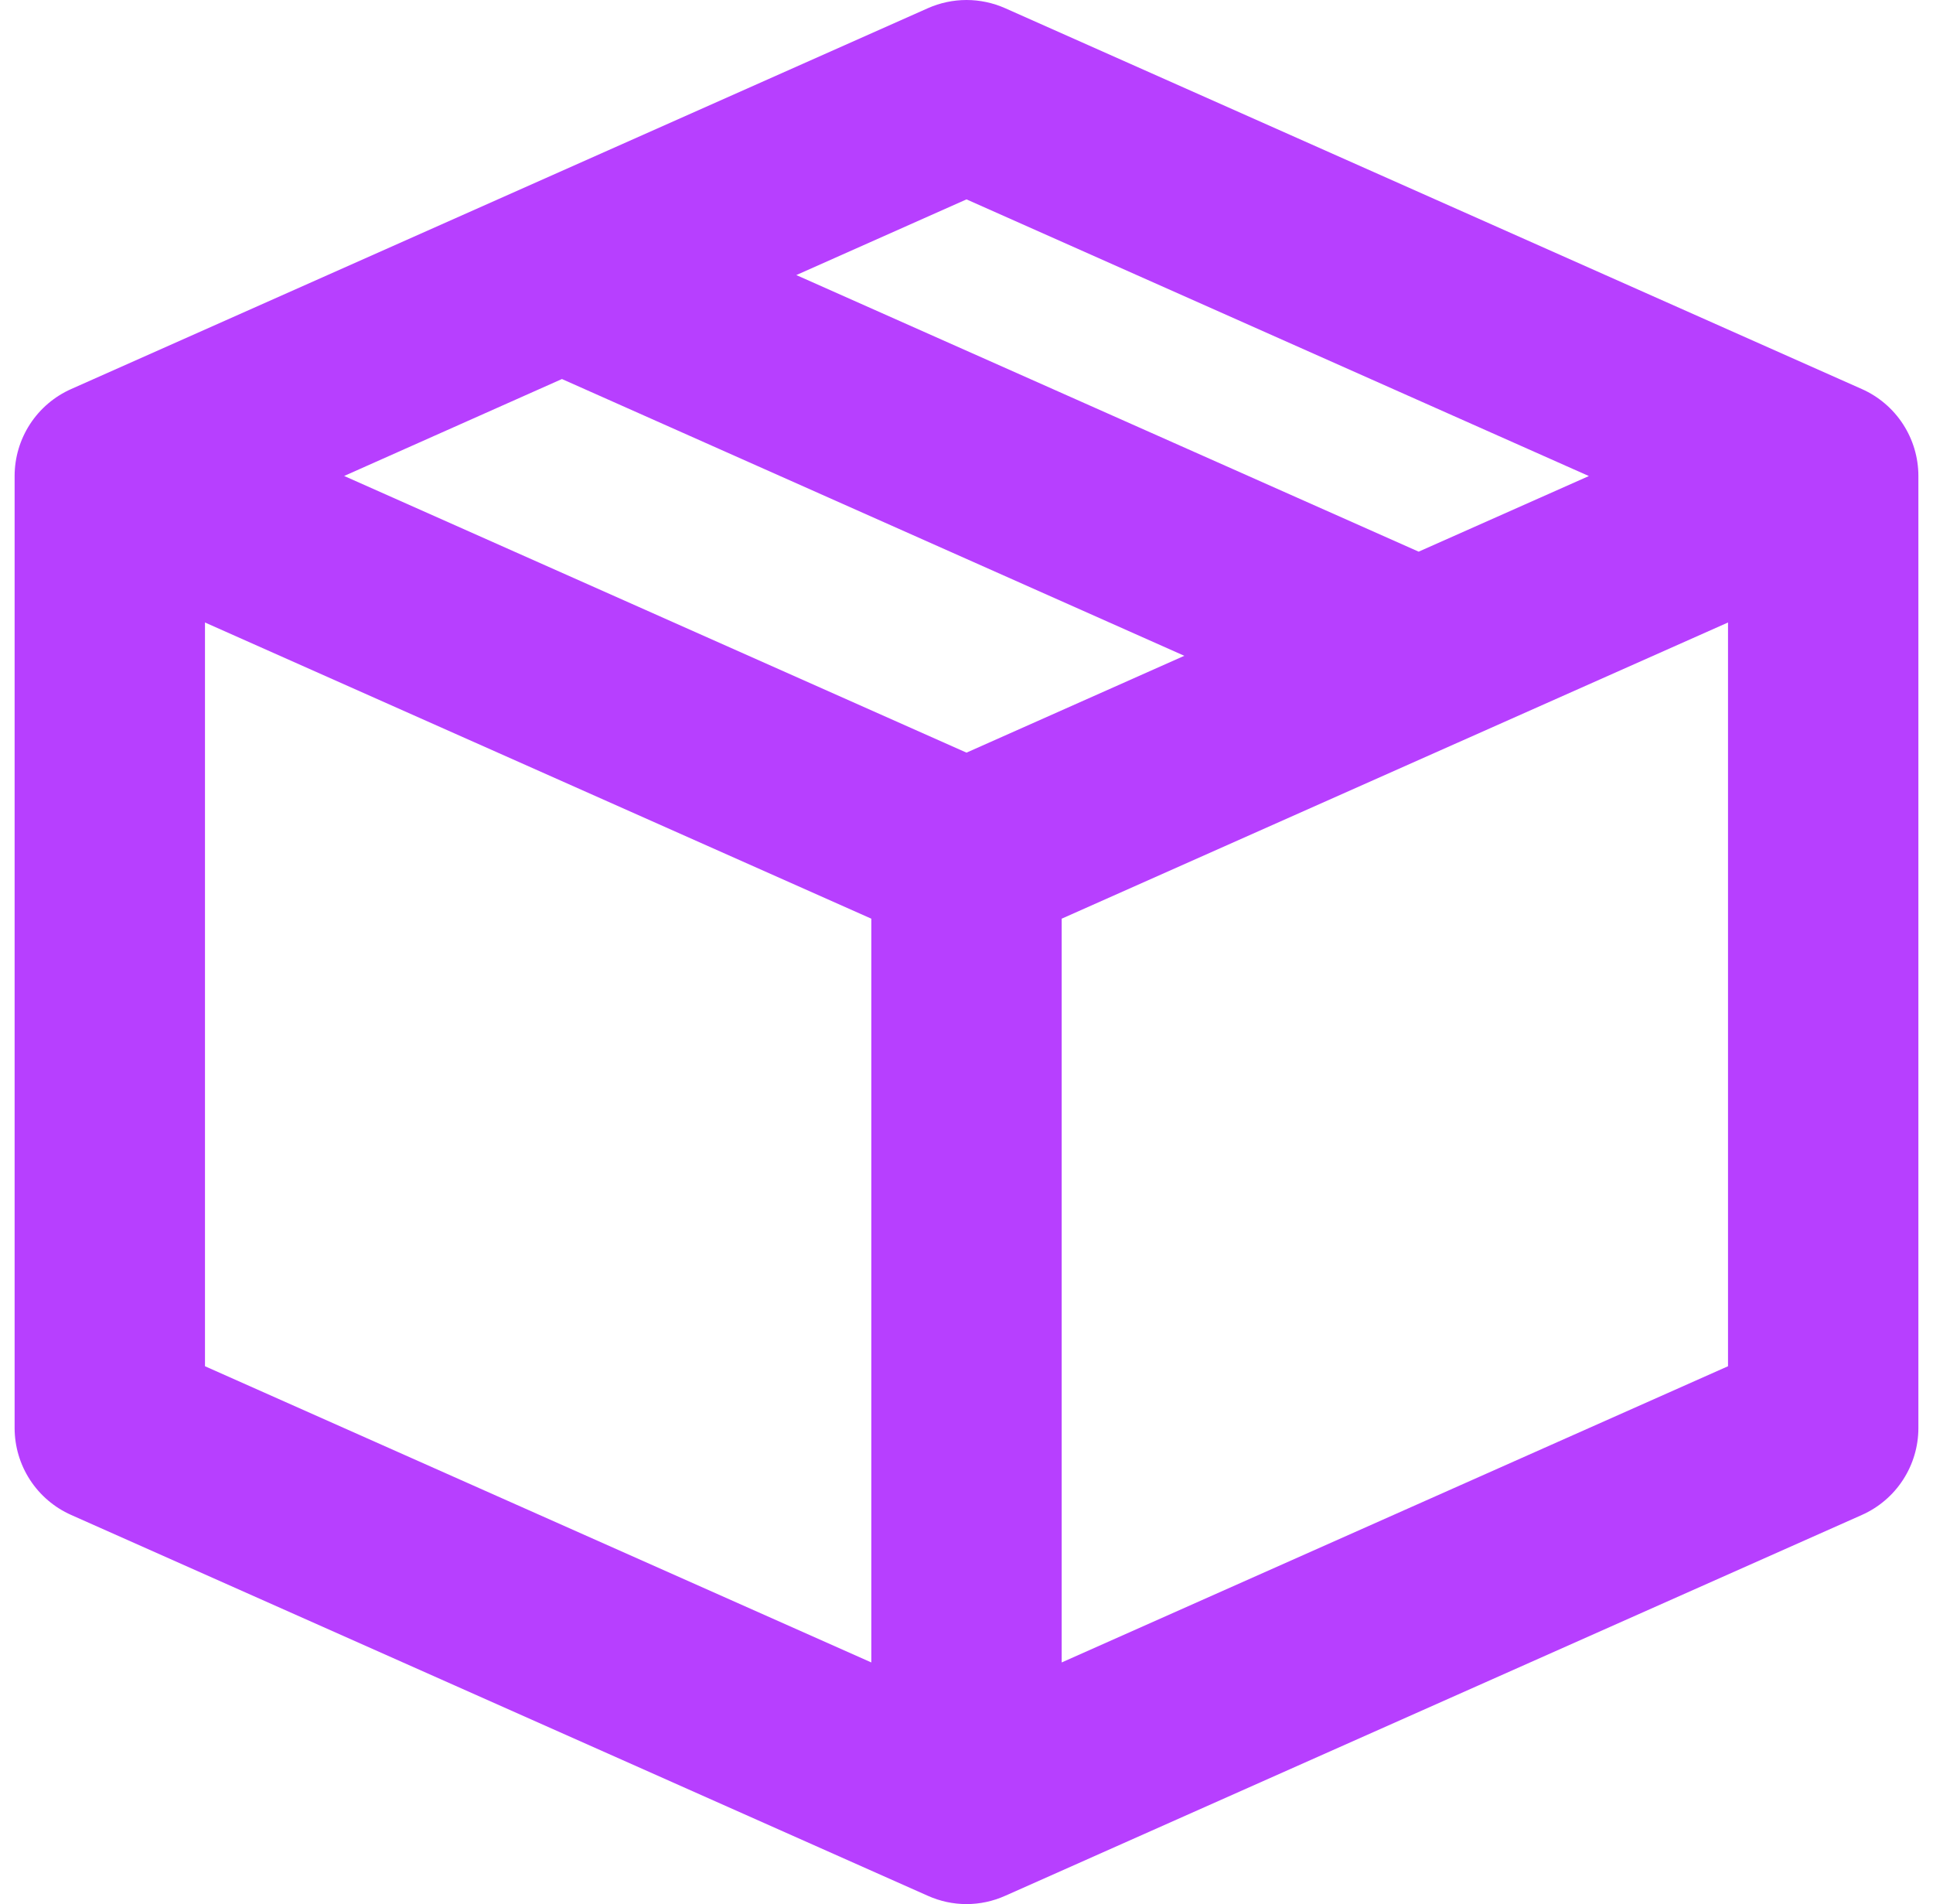 <svg xmlns="http://www.w3.org/2000/svg" width="66" height="65" viewBox="0 0 66 65" fill="none">
  <path d="M63.571 13.281L34.32 0.28C33.904 0.096 33.455 0 33 0C32.546 0 32.096 0.096 31.681 0.28L2.43 13.281C1.855 13.536 1.368 13.952 1.025 14.478C0.682 15.005 0.5 15.62 0.499 16.248V48.749C0.5 49.377 0.682 49.992 1.025 50.519C1.368 51.045 1.855 51.461 2.43 51.716L31.681 64.717C32.096 64.903 32.545 65 33 65C33.455 65 33.905 64.903 34.32 64.717L63.571 51.716C64.145 51.461 64.633 51.045 64.975 50.519C65.318 49.992 65.501 49.377 65.501 48.749V16.248C65.501 15.62 65.318 15.005 64.975 14.478C64.633 13.952 64.145 13.536 63.571 13.281ZM33 6.806L54.25 16.251L48.438 18.832L27.189 9.39L33 6.806ZM33 25.693L11.751 16.248L19.187 12.939L40.437 22.387L33 25.693ZM6.999 21.25L29.75 31.361V56.751L6.999 46.639V21.25ZM36.25 56.751V31.361L59.001 21.25V46.639L36.25 56.751Z" fill="#B73FFF"/>
</svg>
